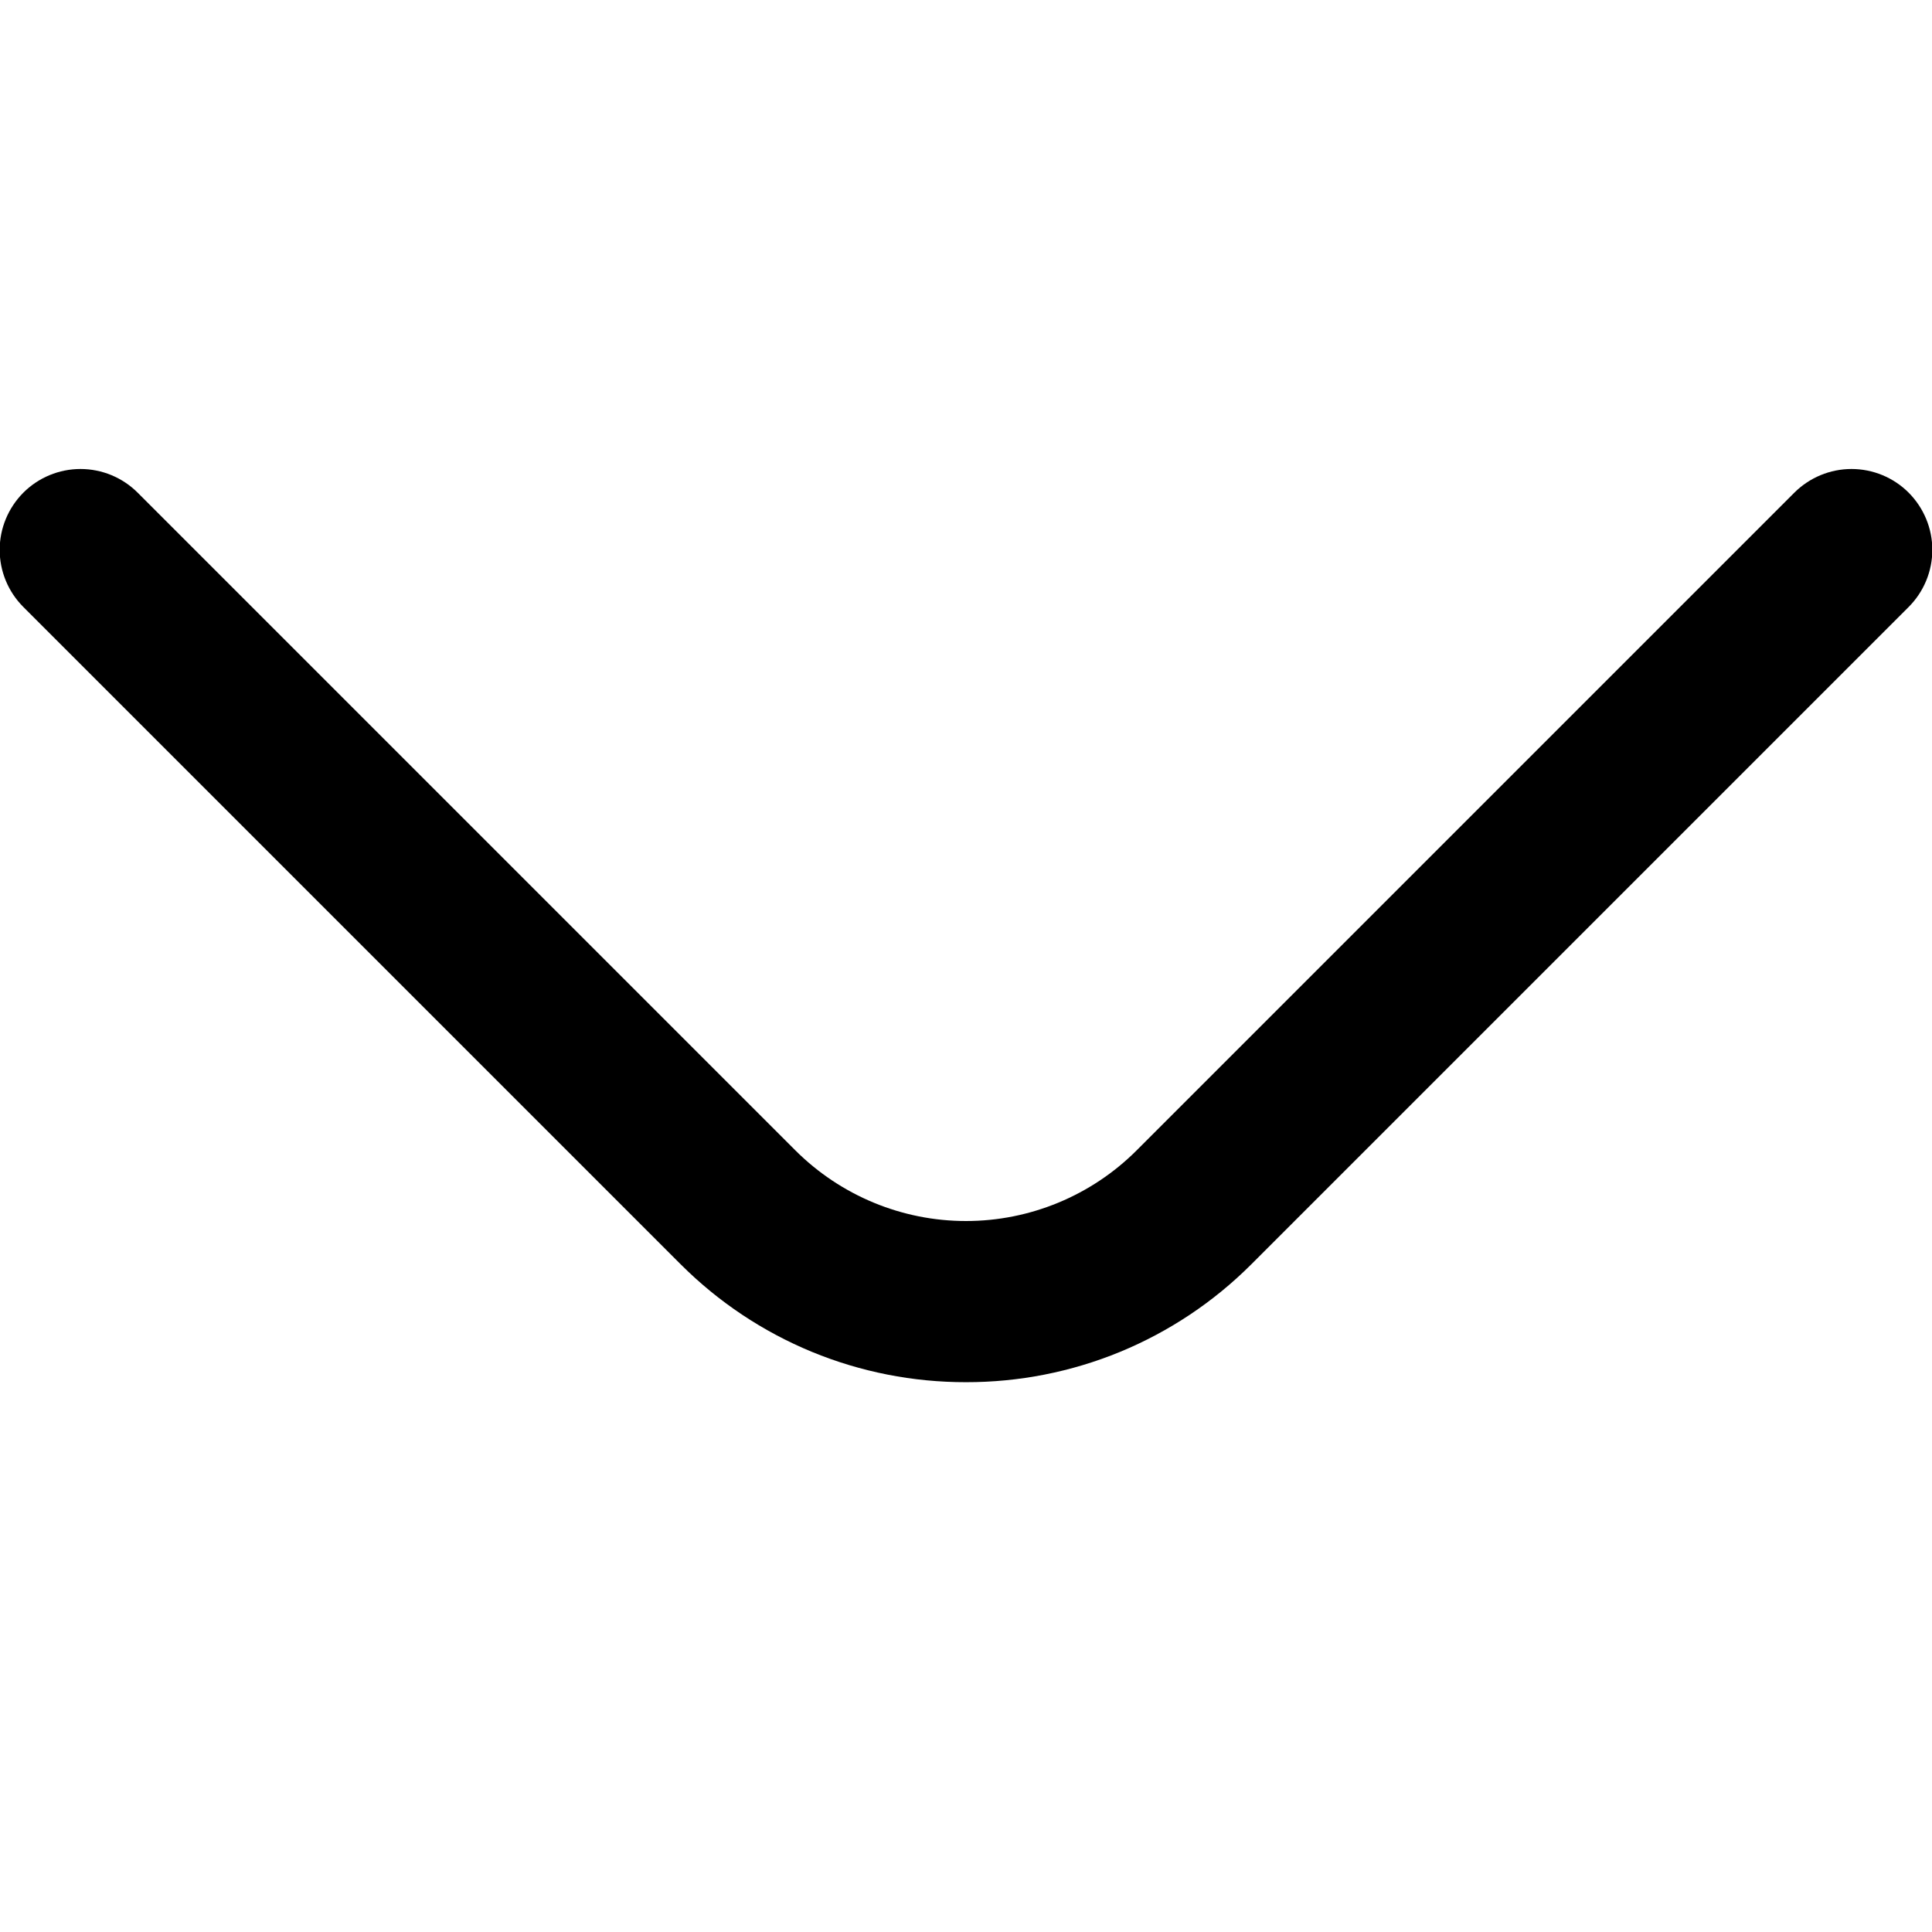 <svg width="24" height="24" viewBox="0 0 24 24" fill="none" xmlns="http://www.w3.org/2000/svg">
<g clip-path="url(#clip0_38_94)">
<path d="M12 17.17C11.343 17.171 10.692 17.043 10.085 16.793C9.477 16.542 8.925 16.174 8.46 15.71L0.29 7.54C0.102 7.352 -0.004 7.097 -0.004 6.83C-0.004 6.564 0.102 6.309 0.29 6.12C0.478 5.932 0.734 5.826 1 5.826C1.266 5.826 1.522 5.932 1.71 6.12L9.88 14.29C10.443 14.852 11.205 15.168 12 15.168C12.795 15.168 13.558 14.852 14.12 14.29L22.29 6.12C22.479 5.932 22.734 5.826 23 5.826C23.267 5.826 23.522 5.932 23.71 6.12C23.898 6.309 24.004 6.564 24.004 6.83C24.004 7.097 23.898 7.352 23.71 7.54L15.54 15.71C15.075 16.174 14.523 16.542 13.915 16.793C13.308 17.043 12.657 17.171 12 17.17Z" fill="black"/>
</g>
<defs>
<clipPath id="clip0_38_94">
<rect width="24" height="24" fill="white"/>
</clipPath>
</defs>
</svg>
